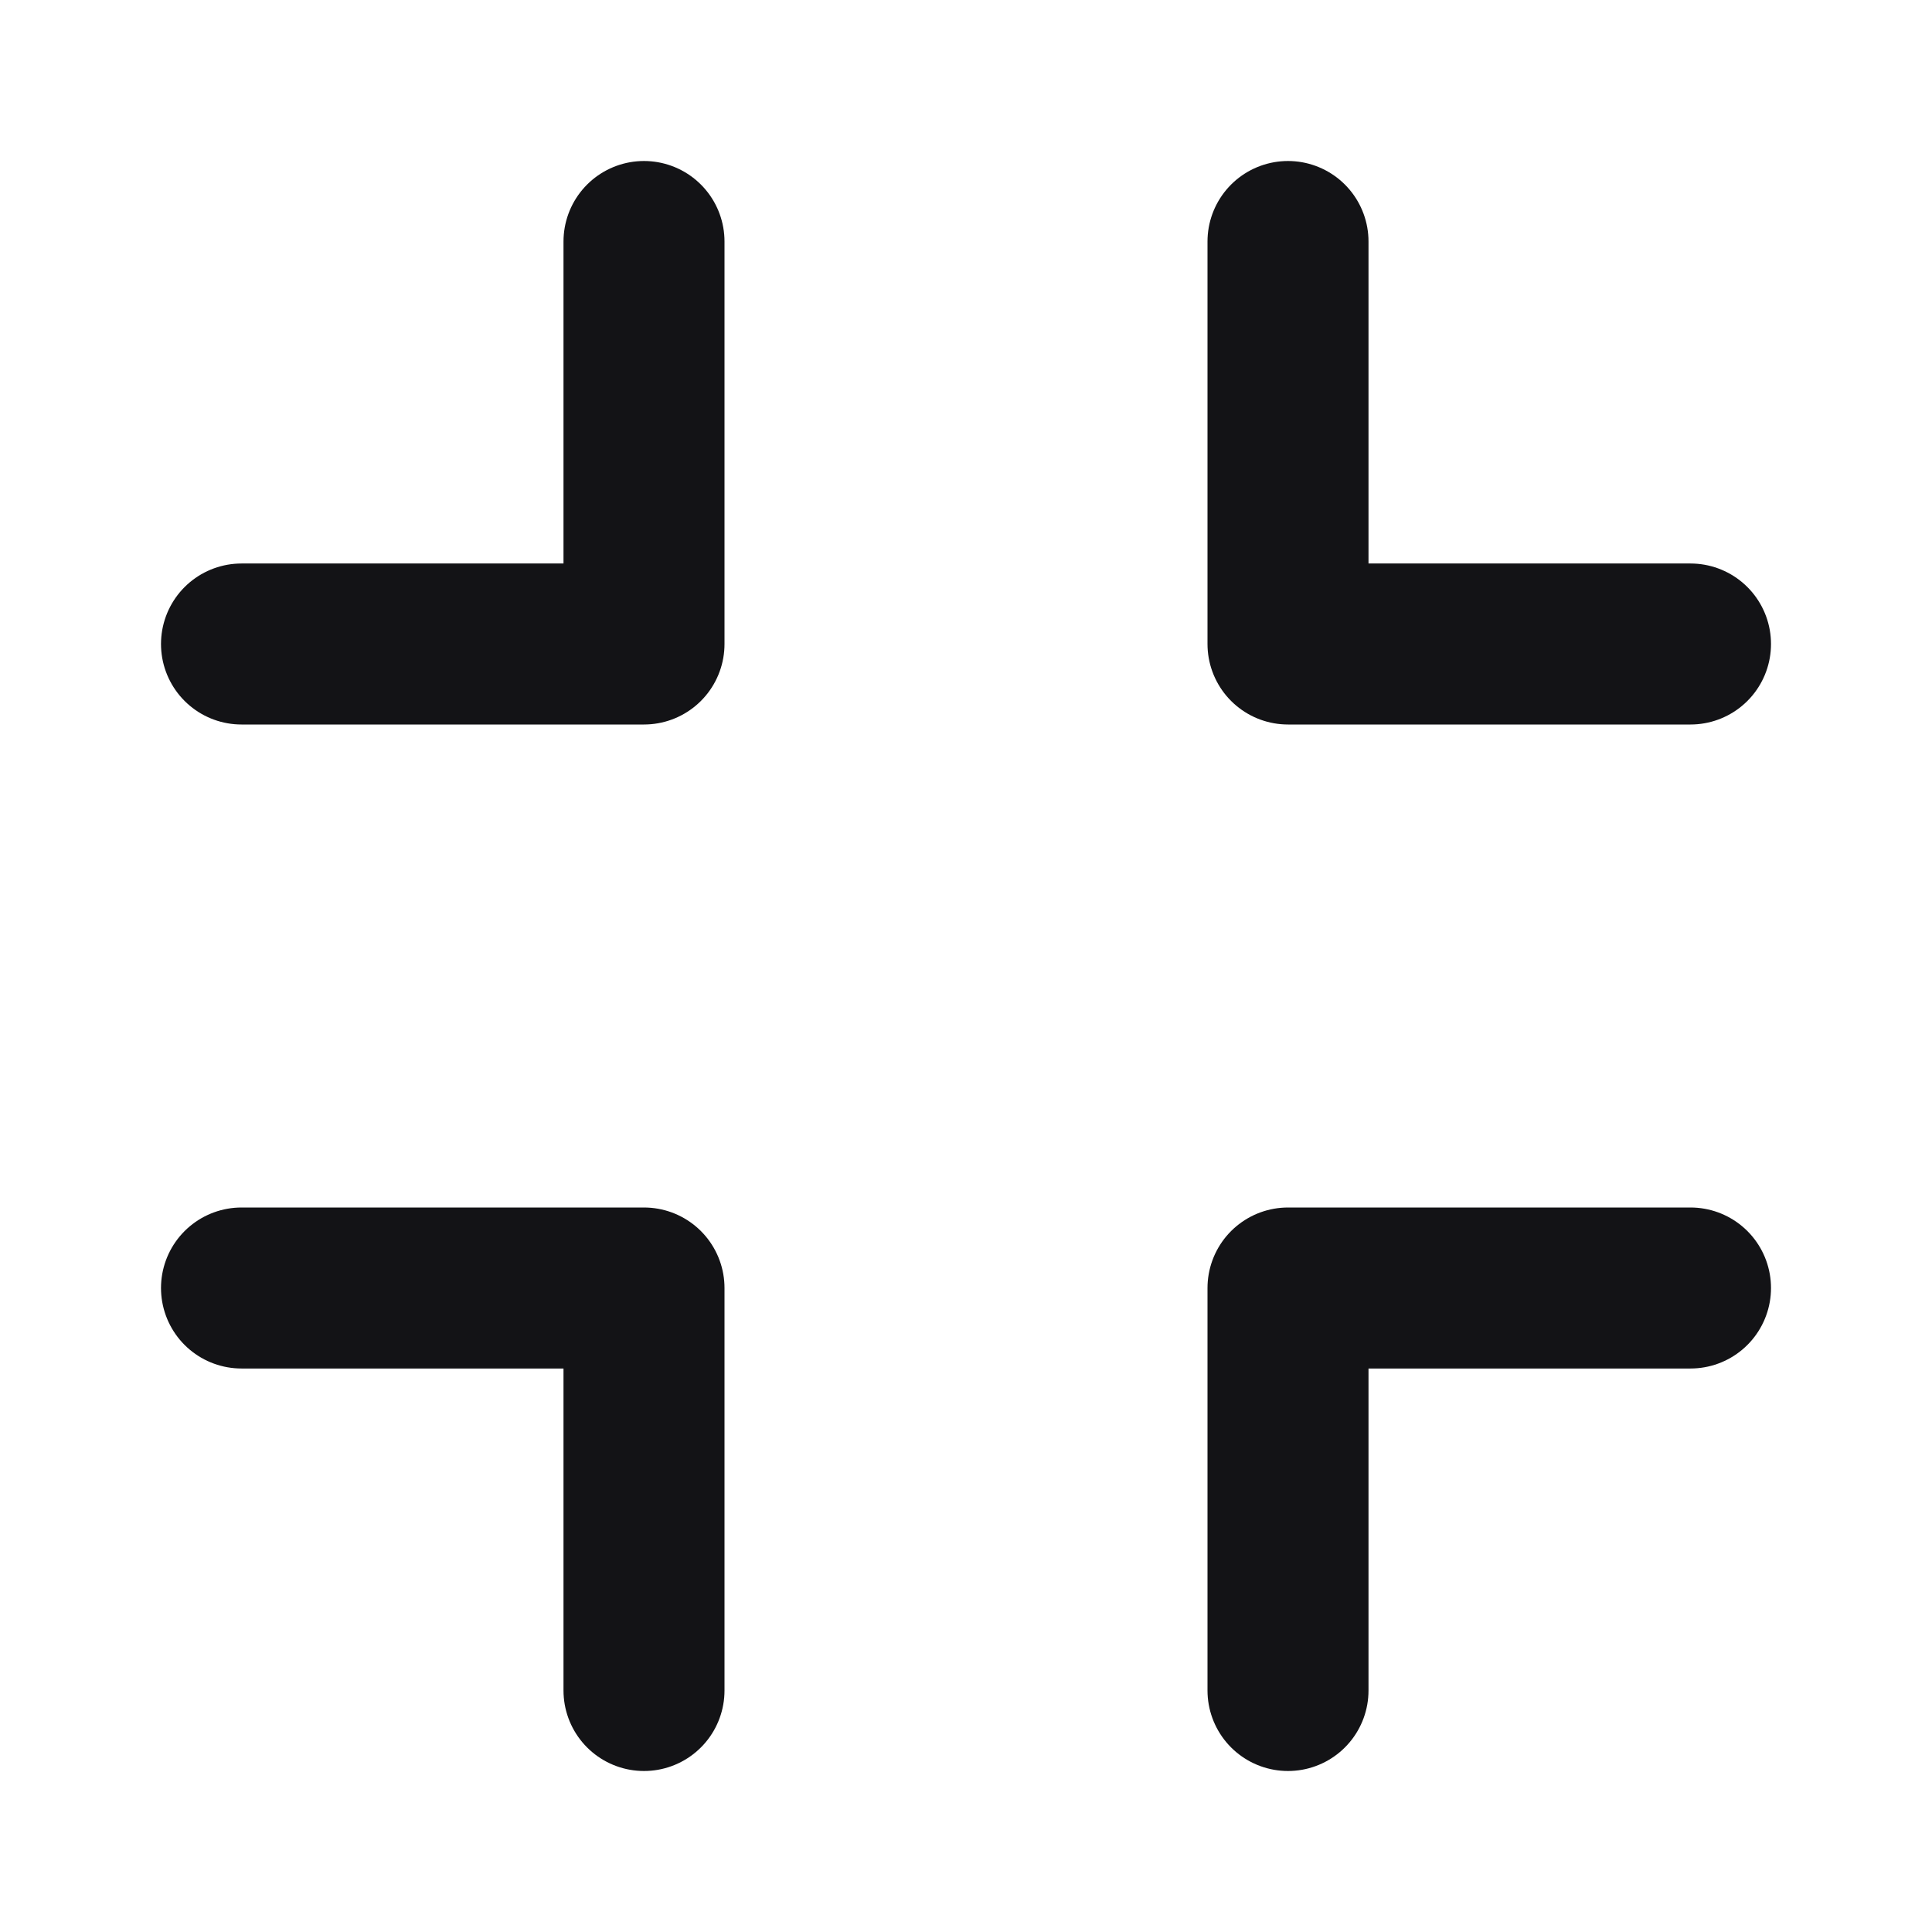 <svg width="24" height="24" viewBox="0 0 24 24" fill="none" xmlns="http://www.w3.org/2000/svg">
<path d="M8 3L8 8L3 8M8 21L8 16H3M16 3L16 8L21 8M16 21V16H21" stroke="#131316" stroke-width="2" stroke-linecap="round" stroke-linejoin="round"/>
</svg>
